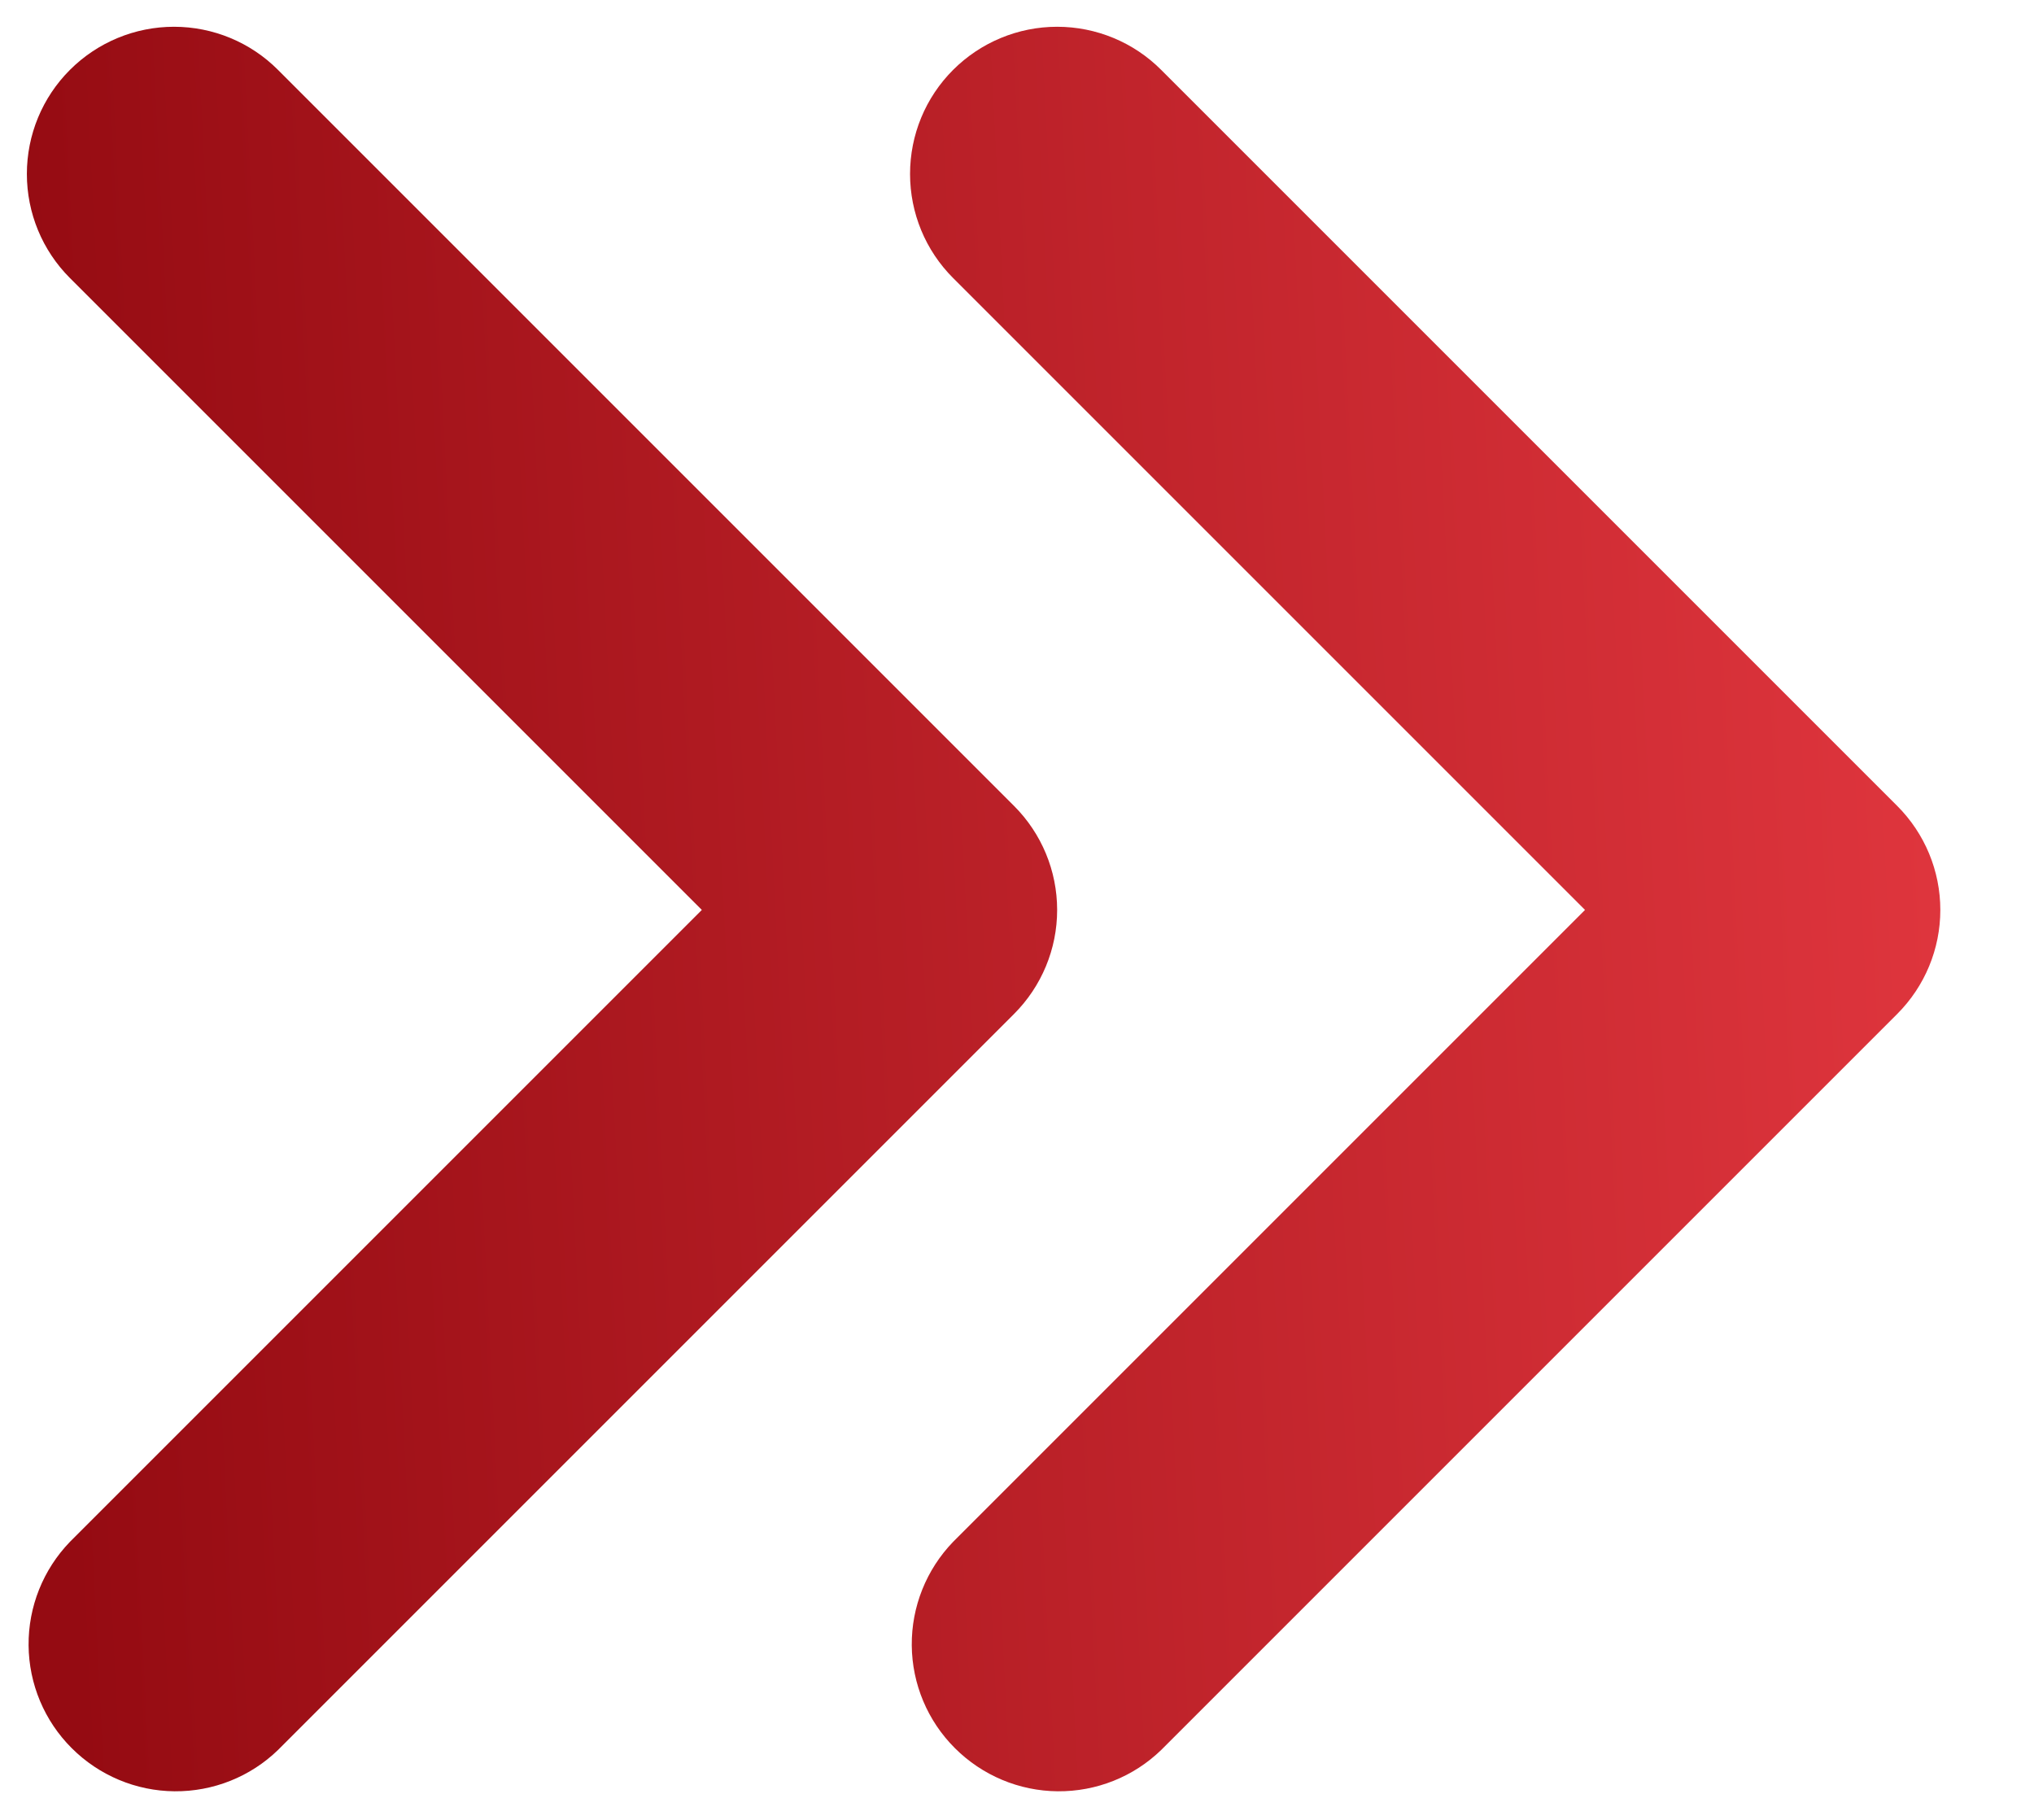 <svg width="19" height="17" viewBox="0 0 19 17" fill="none" xmlns="http://www.w3.org/2000/svg">
<path fill-rule="evenodd" clip-rule="evenodd" d="M8.903 0.653C8.645 0.911 8.501 1.26 8.501 1.625C8.501 1.99 8.645 2.339 8.903 2.597L14.806 8.5L8.903 14.403C8.653 14.662 8.514 15.009 8.517 15.37C8.52 15.731 8.665 16.076 8.92 16.33C9.175 16.585 9.52 16.73 9.88 16.733C10.241 16.736 10.588 16.598 10.847 16.347L17.722 9.472C17.98 9.214 18.125 8.865 18.125 8.5C18.125 8.135 17.98 7.786 17.722 7.528L10.847 0.653C10.59 0.395 10.24 0.25 9.875 0.25C9.511 0.25 9.161 0.395 8.903 0.653ZM0.653 0.653C0.395 0.911 0.251 1.26 0.251 1.625C0.251 1.99 0.395 2.339 0.653 2.597L6.556 8.5L0.653 14.403C0.403 14.662 0.264 15.009 0.267 15.37C0.27 15.731 0.415 16.076 0.67 16.33C0.925 16.585 1.27 16.73 1.63 16.733C1.991 16.736 2.338 16.598 2.597 16.347L9.472 9.472C9.73 9.214 9.875 8.865 9.875 8.5C9.875 8.135 9.73 7.786 9.472 7.528L2.597 0.653C2.34 0.395 1.99 0.25 1.625 0.25C1.261 0.25 0.911 0.395 0.653 0.653Z" fill="url(#paint0_linear_186_307)"/>
<defs>
<linearGradient id="paint0_linear_186_307" x1="0.77" y1="16.733" x2="19.328" y2="15.801" gradientUnits="userSpaceOnUse">
<stop stop-color="#950B12"/>
<stop offset="1" stop-color="#E2373F"/>
</linearGradient>
</defs>
</svg>
